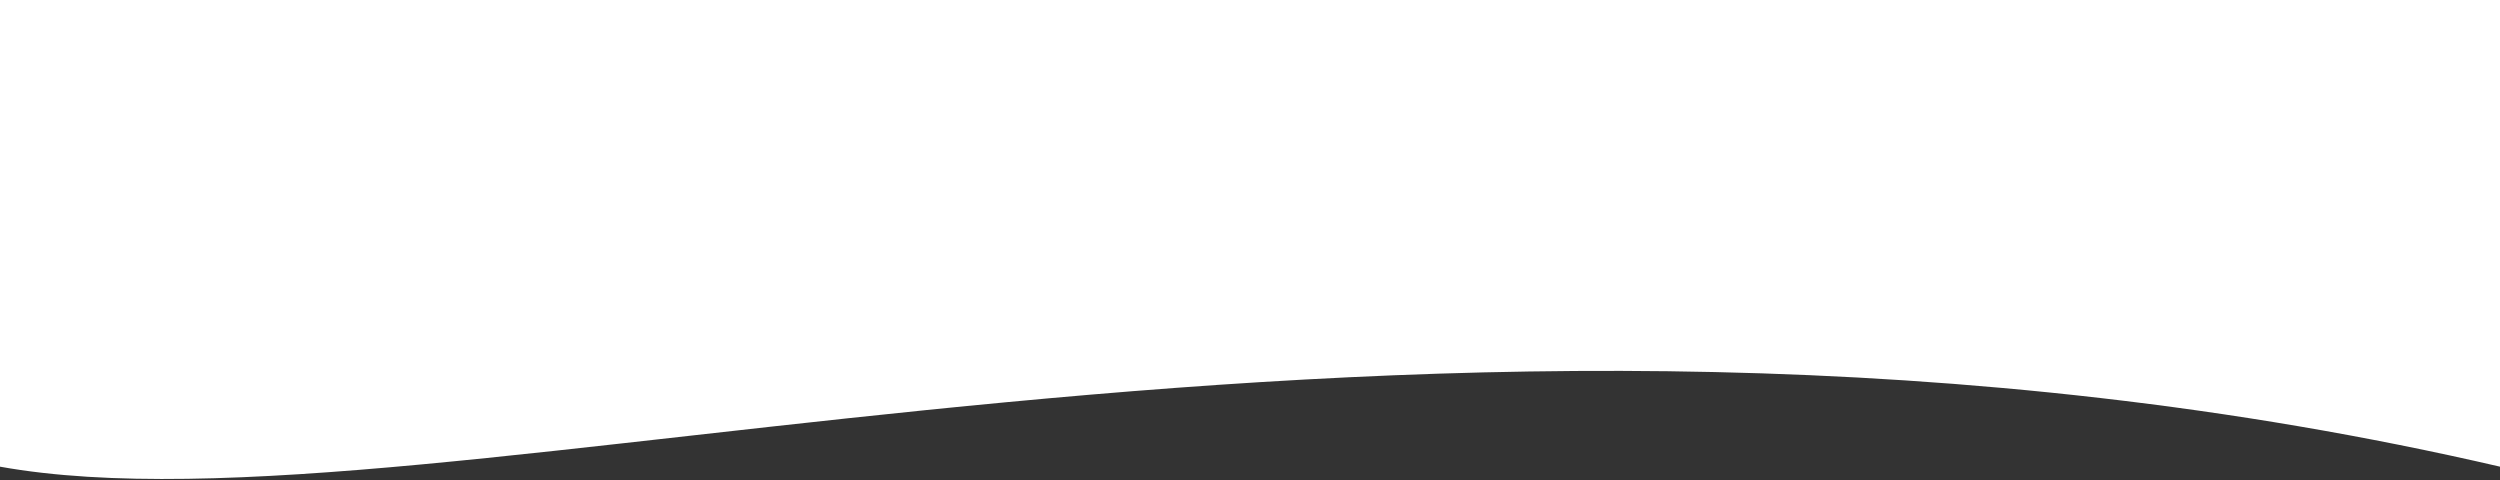 <svg width="375" height="72" fill="none" xmlns="http://www.w3.org/2000/svg"><rect width="100%" height="100%" fill="#333333" stroke="none"/><path d="M0 0h375v70C213.044 32.46 65.007 81.71 0 70V0z" fill="#fff"/></svg>